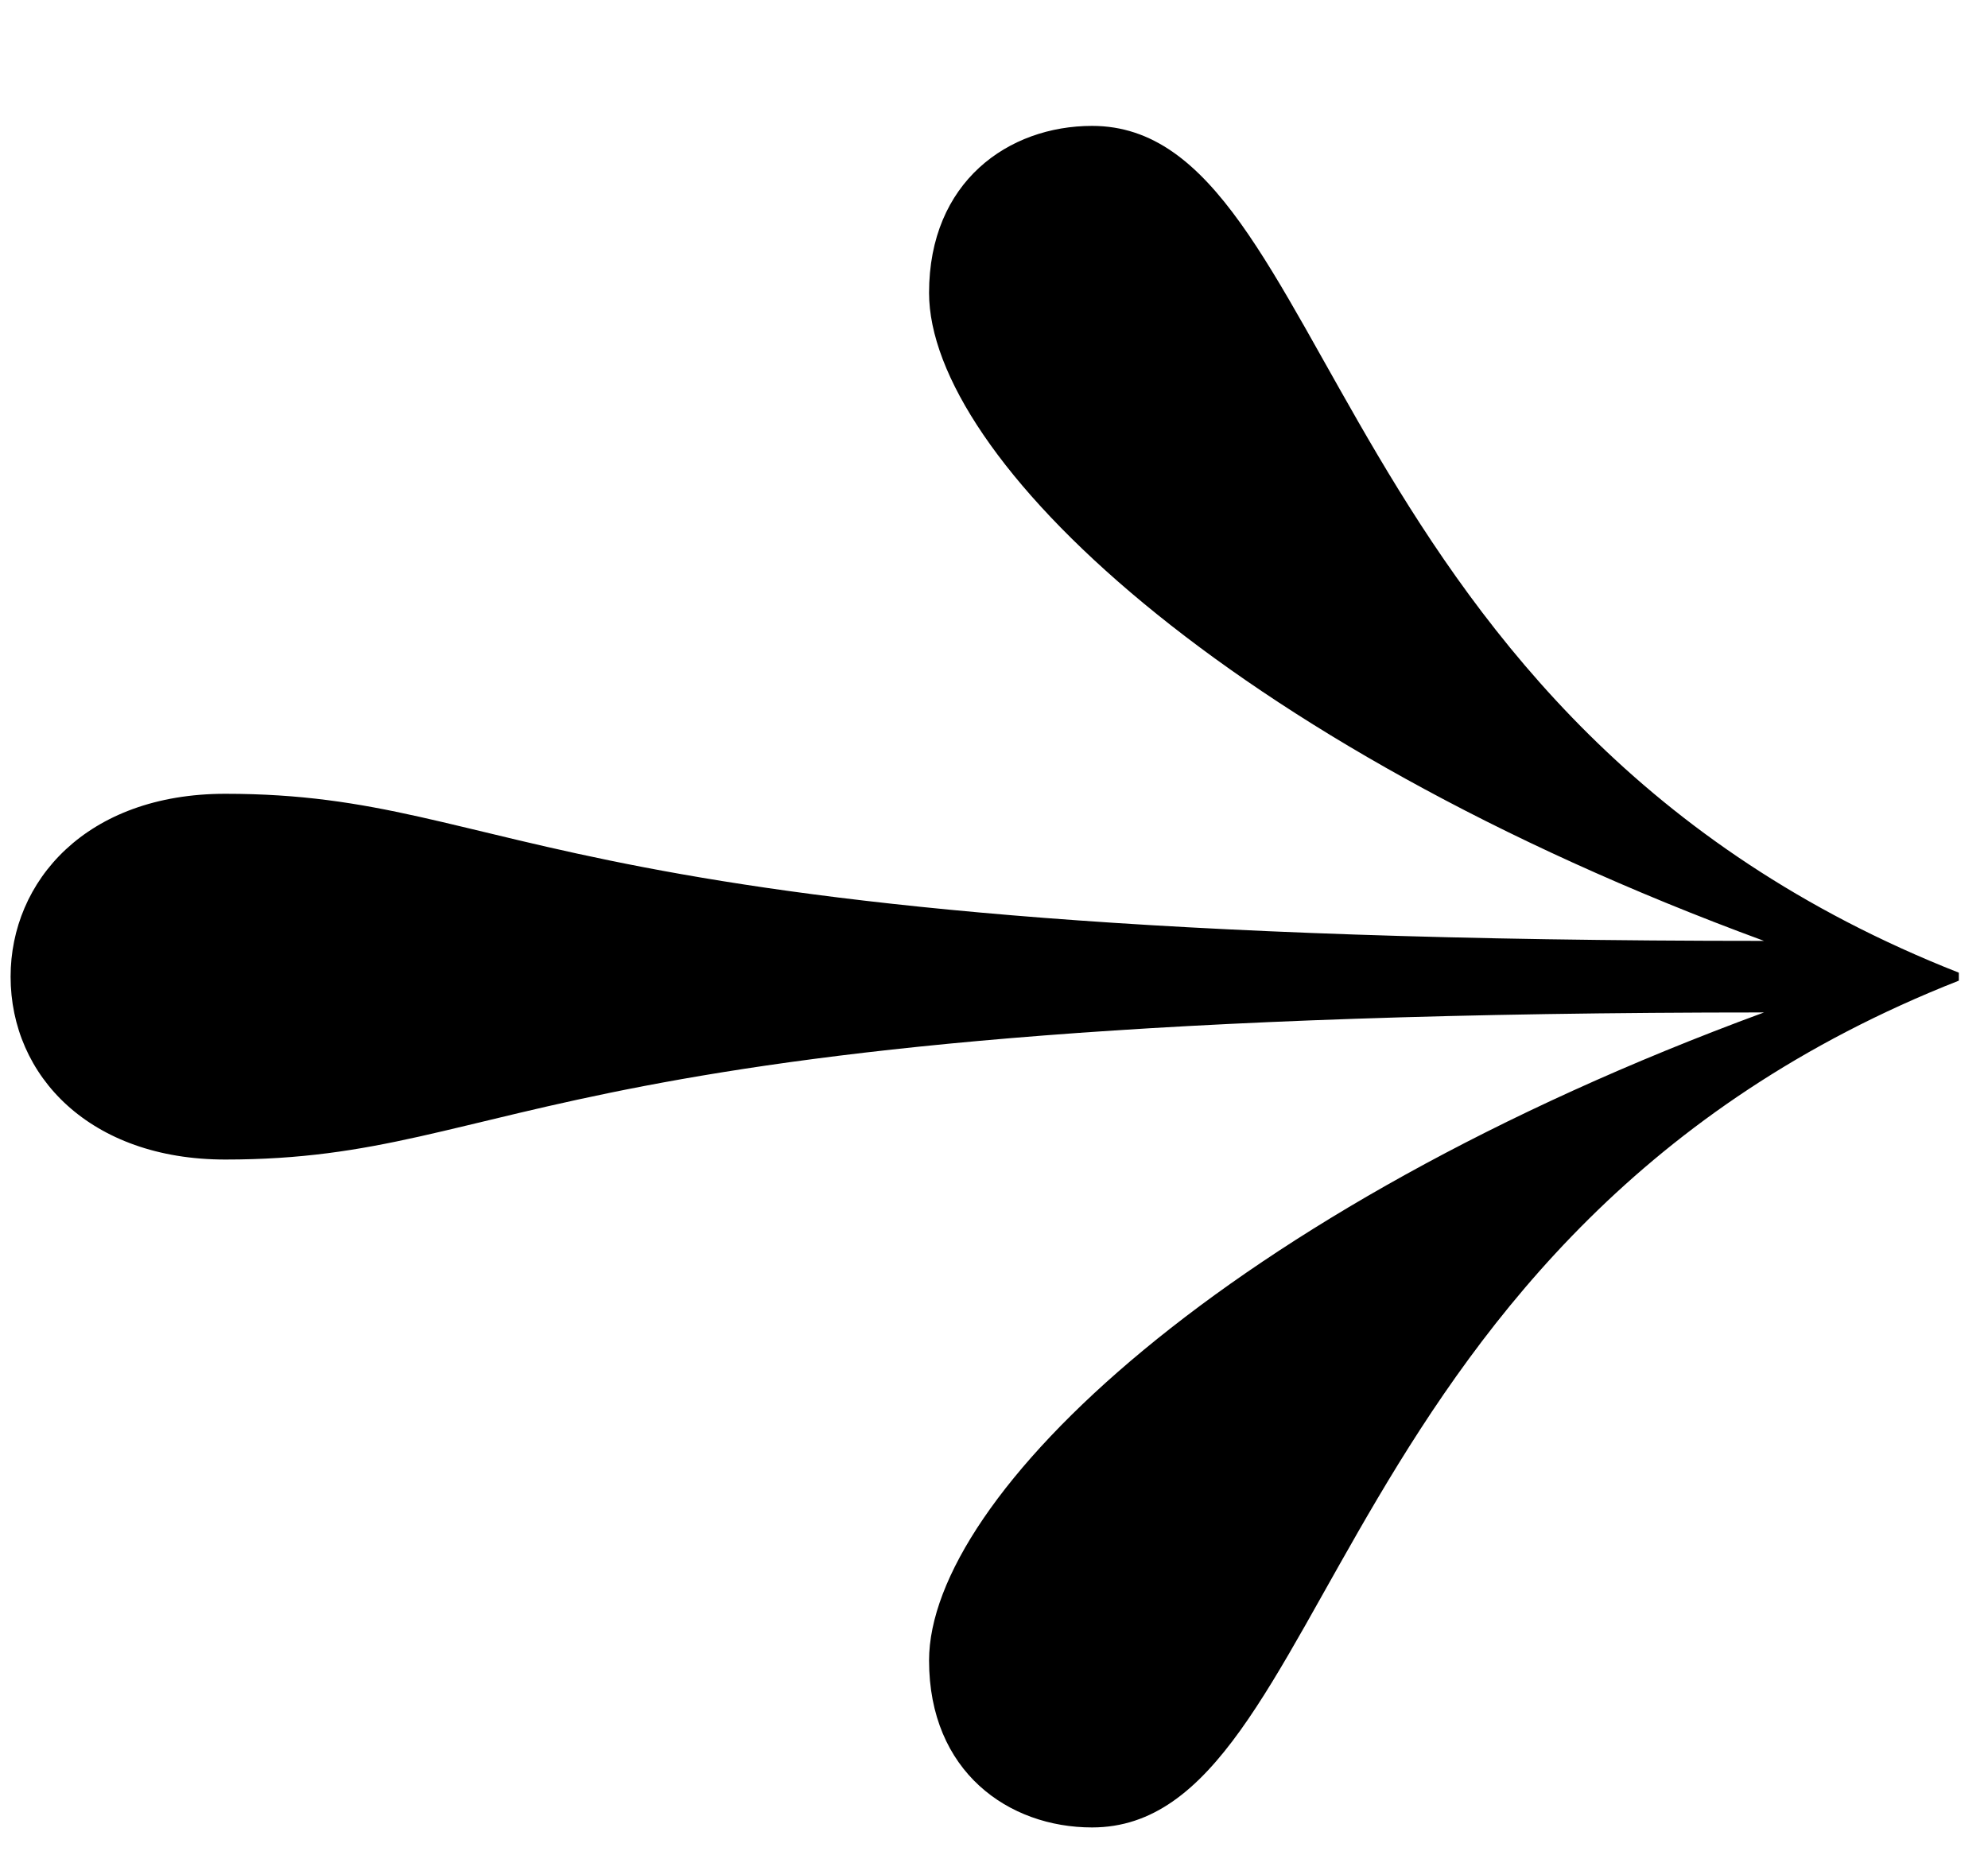 <svg viewBox="0 0 15 14" xmlns="http://www.w3.org/2000/svg">
<path d="M1.7 5.99C3.98 5.99 3.98 7.1 13.31 7.1C9.23 5.6 7.01 3.44 7.01 2.21C7.01 1.37 7.61 0.95 8.24 0.95C10.07 0.95 9.98 5.45 14.78 7.34V7.4C9.98 9.29 10.07 13.79 8.24 13.79C7.61 13.79 7.01 13.37 7.01 12.53C7.01 11.3 9.23 9.14 13.31 7.64C3.98 7.64 3.98 8.75 1.7 8.75C0.68 8.75 0.08 8.12 0.08 7.37C0.08 6.65 0.65 5.99 1.7 5.99Z"/>
</svg>
